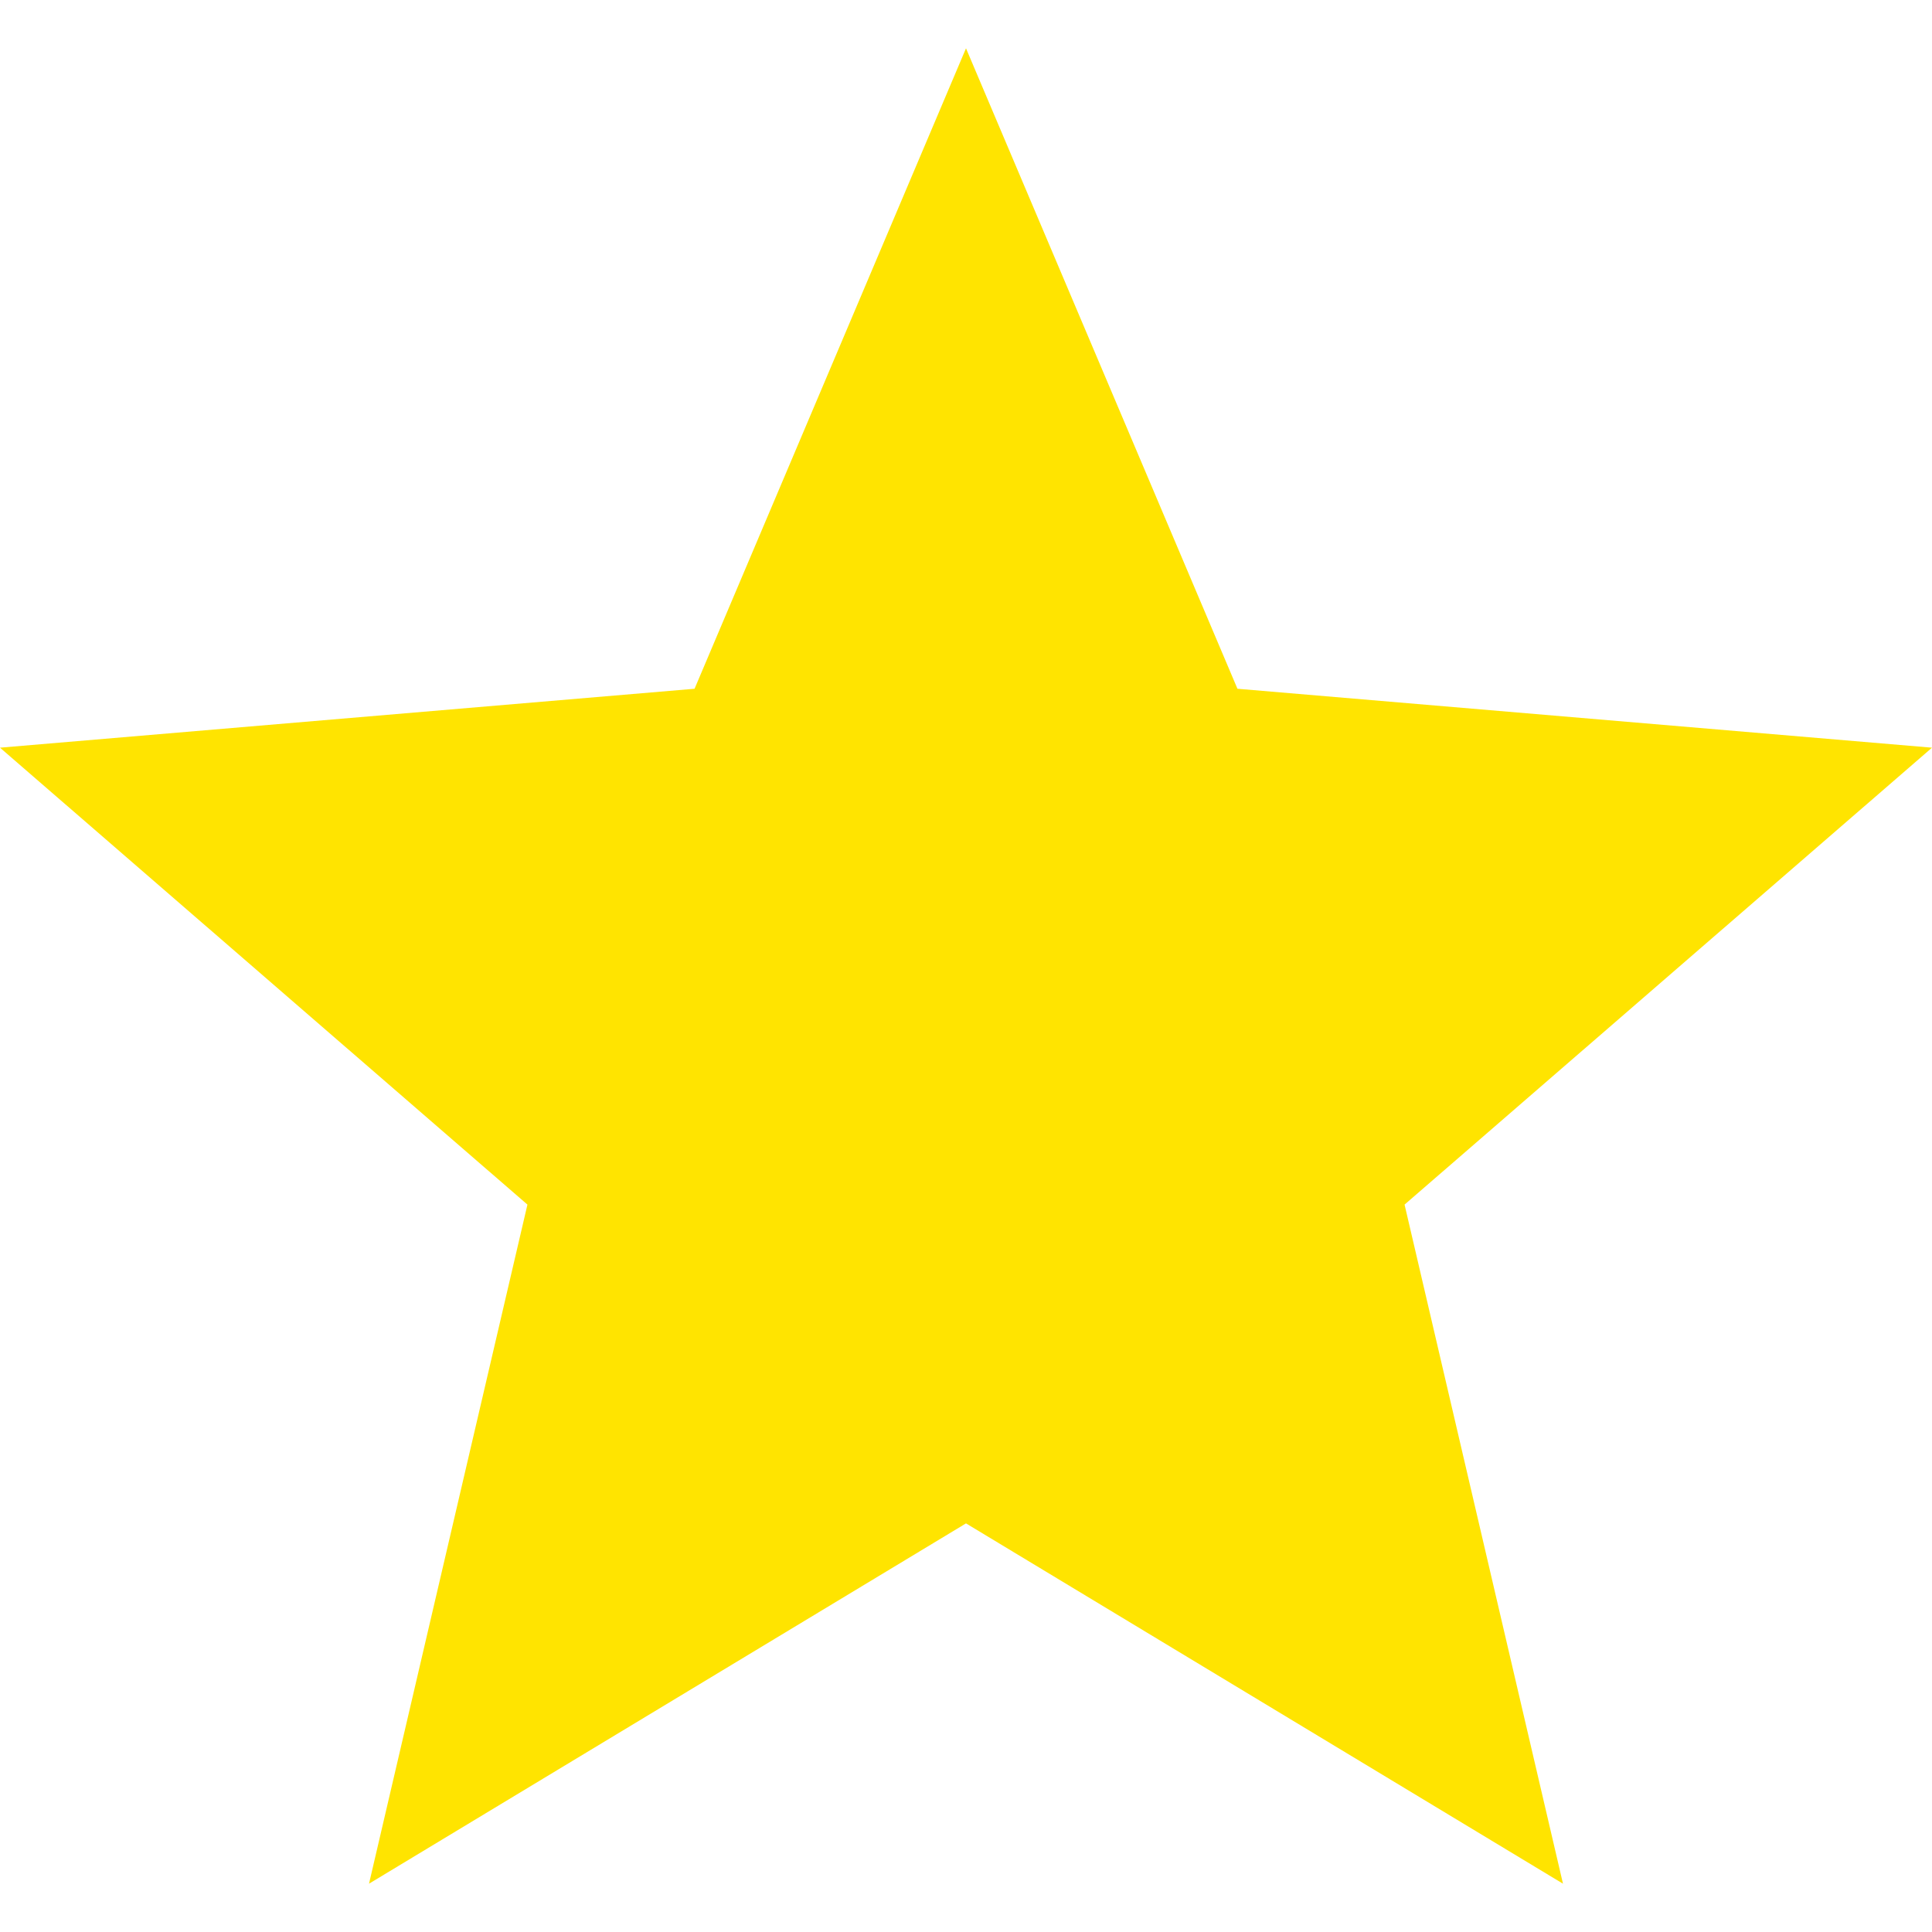 <svg width="20" height="20" viewBox="0 0 20 20" fill="none" xmlns="http://www.w3.org/2000/svg">
<path d="M10 15.77L16.18 19.5L14.54 12.47L20 7.74L12.81 7.13L10 0.5L7.19 7.13L0 7.74L5.46 12.47L3.82 19.5L10 15.77Z" fill="#FFE400"/>
</svg>
